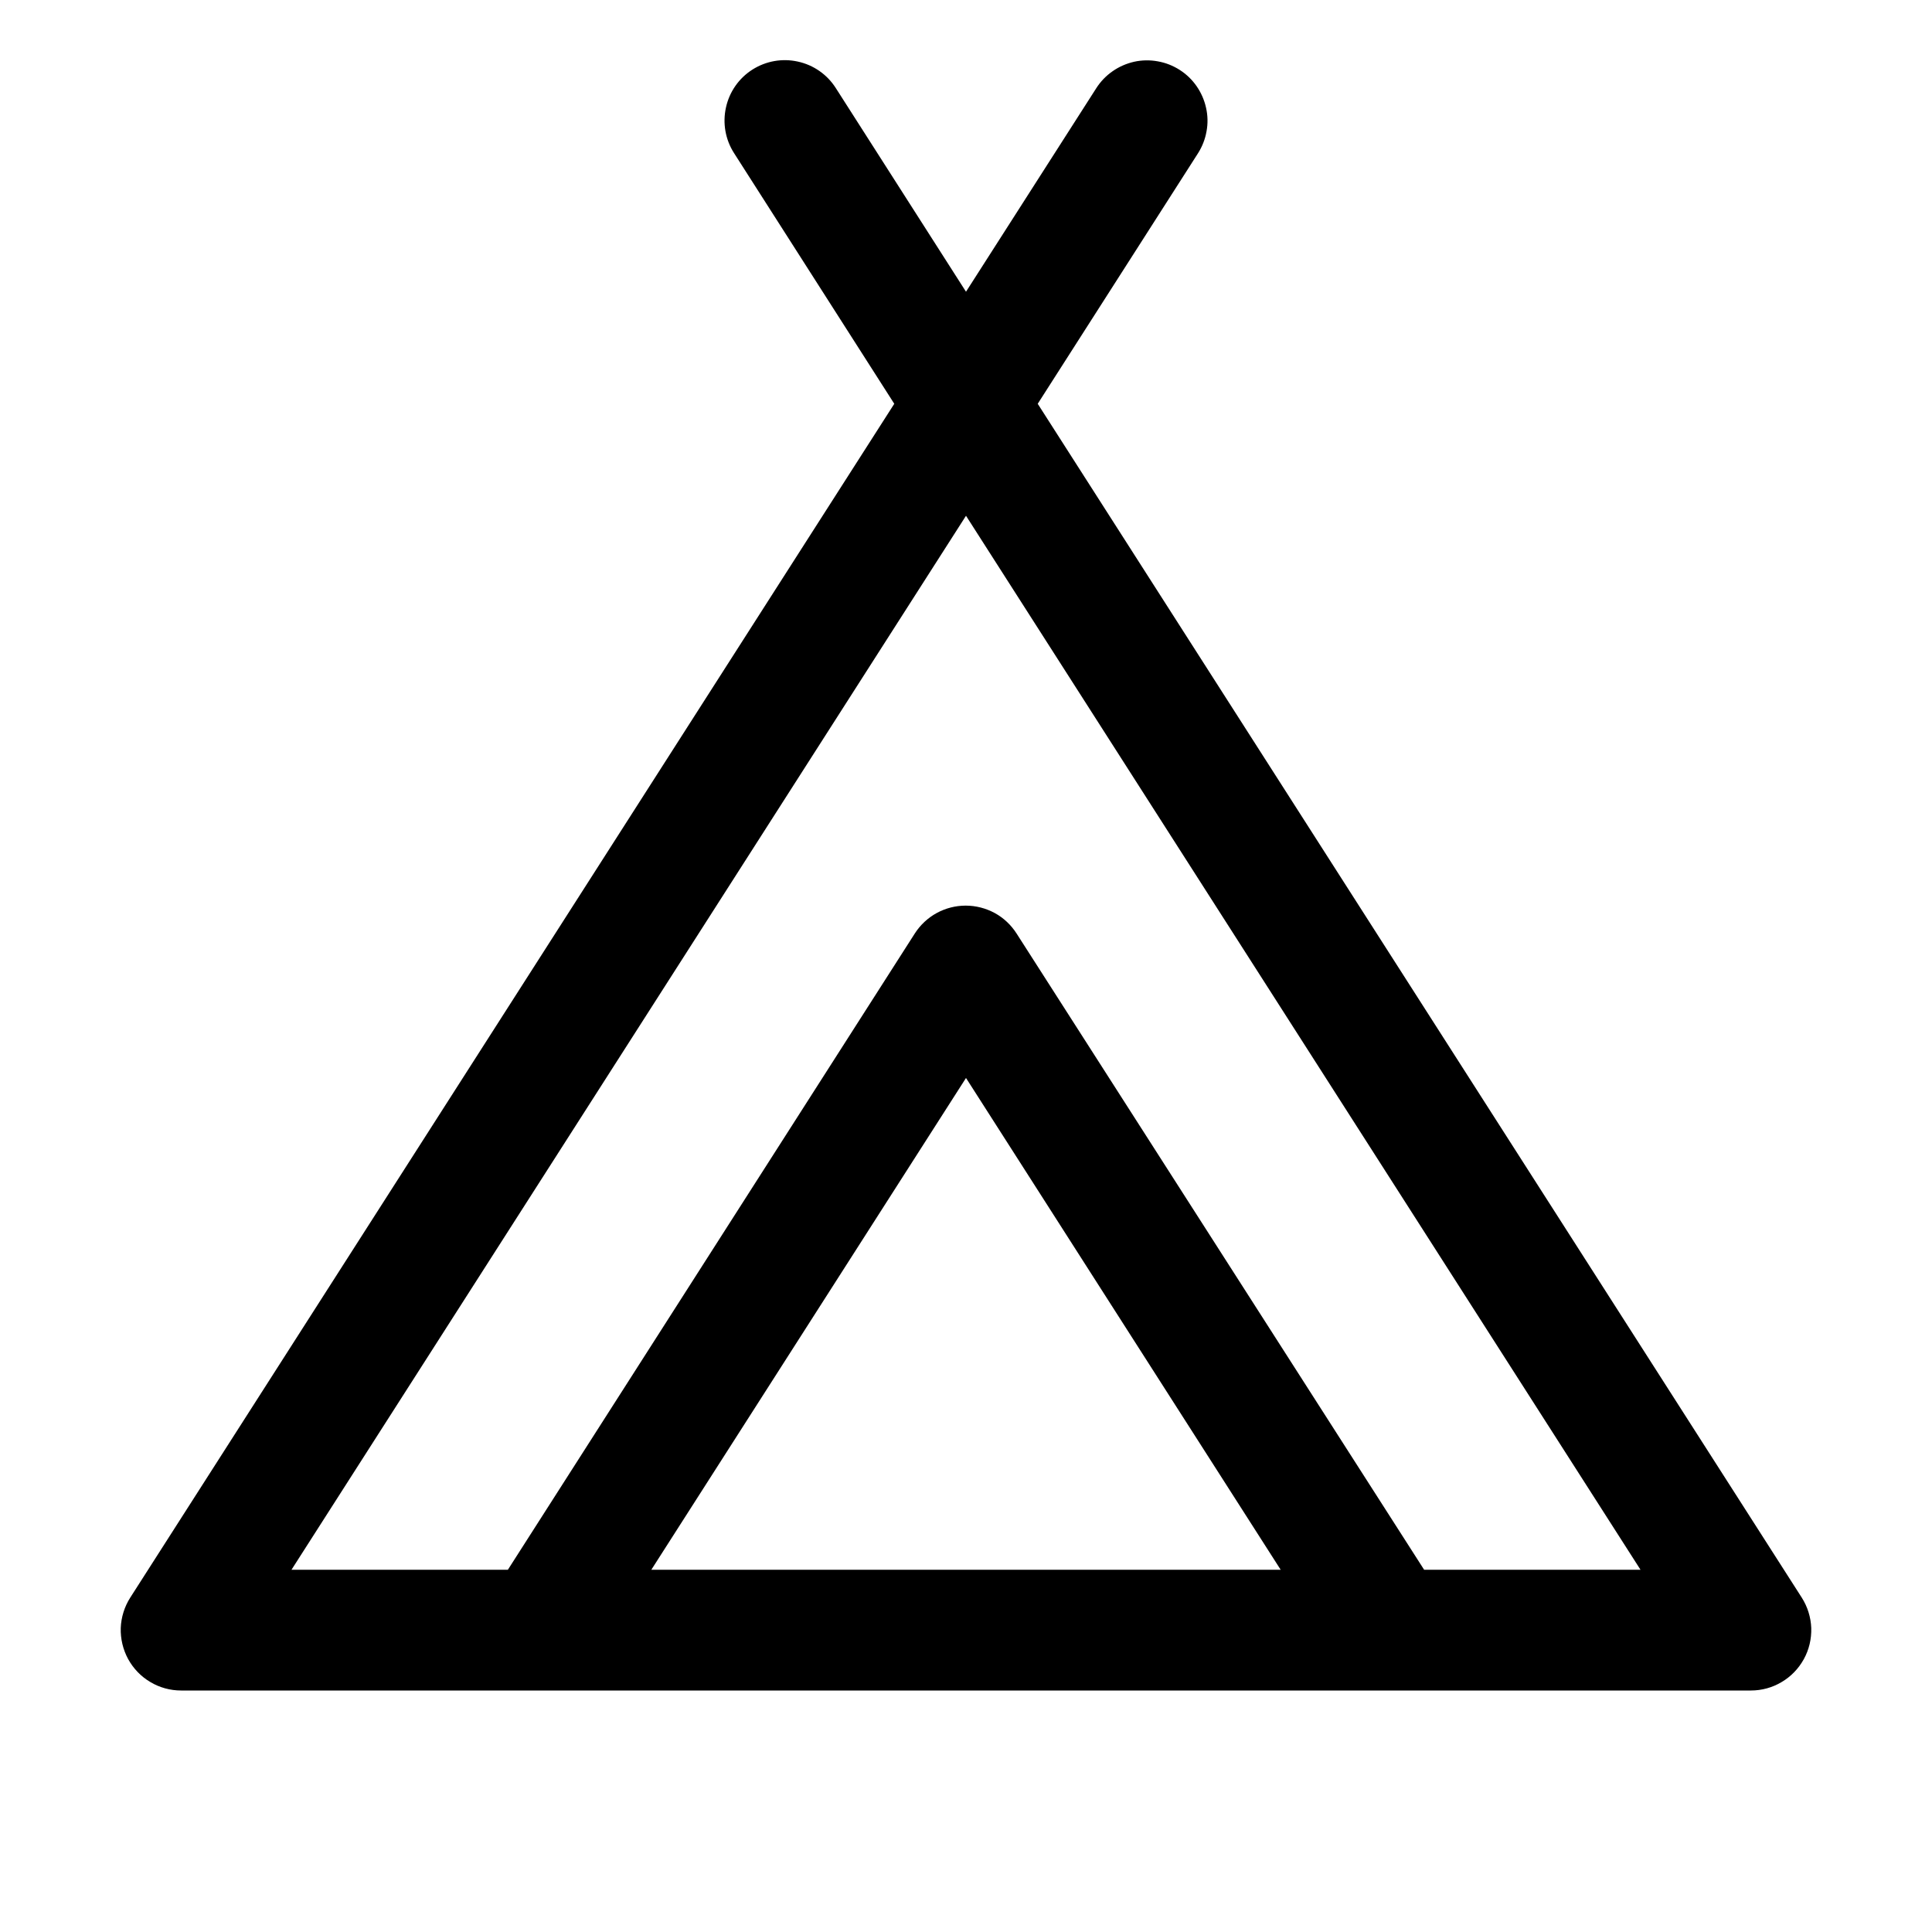 <svg width="24" height="24" viewBox="0 0 24 24" fill="none" xmlns="http://www.w3.org/2000/svg">
<path d="M22.382 19.846L12.891 5.016L14.882 1.904C14.935 1.821 14.971 1.728 14.988 1.631C15.006 1.534 15.004 1.435 14.982 1.339C14.961 1.243 14.921 1.152 14.865 1.071C14.809 0.99 14.737 0.921 14.654 0.868C14.571 0.815 14.479 0.779 14.382 0.762C14.285 0.744 14.185 0.746 14.089 0.767C13.993 0.789 13.902 0.828 13.821 0.885C13.74 0.941 13.671 1.013 13.618 1.096L12 3.624L10.382 1.093C10.275 0.925 10.105 0.807 9.911 0.765C9.717 0.722 9.514 0.758 9.346 0.865C9.178 0.972 9.06 1.142 9.018 1.336C8.975 1.53 9.011 1.734 9.118 1.901L11.109 5.016L1.618 19.846C1.546 19.959 1.505 20.09 1.5 20.224C1.496 20.359 1.528 20.492 1.592 20.61C1.657 20.728 1.752 20.827 1.868 20.895C1.983 20.964 2.115 21 2.25 21H21.75C21.885 21 22.017 20.964 22.132 20.895C22.248 20.827 22.343 20.728 22.408 20.61C22.473 20.492 22.504 20.359 22.5 20.224C22.495 20.09 22.454 19.959 22.382 19.846ZM8.091 19.5L12 13.391L15.909 19.5H8.091ZM17.691 19.5L12.628 11.596C12.56 11.49 12.467 11.402 12.357 11.342C12.246 11.282 12.122 11.25 11.996 11.25C11.87 11.25 11.746 11.282 11.636 11.342C11.526 11.402 11.432 11.49 11.364 11.596L6.309 19.5H3.621L12 6.407L20.379 19.5H17.691Z" fill="black"/>
</svg>
